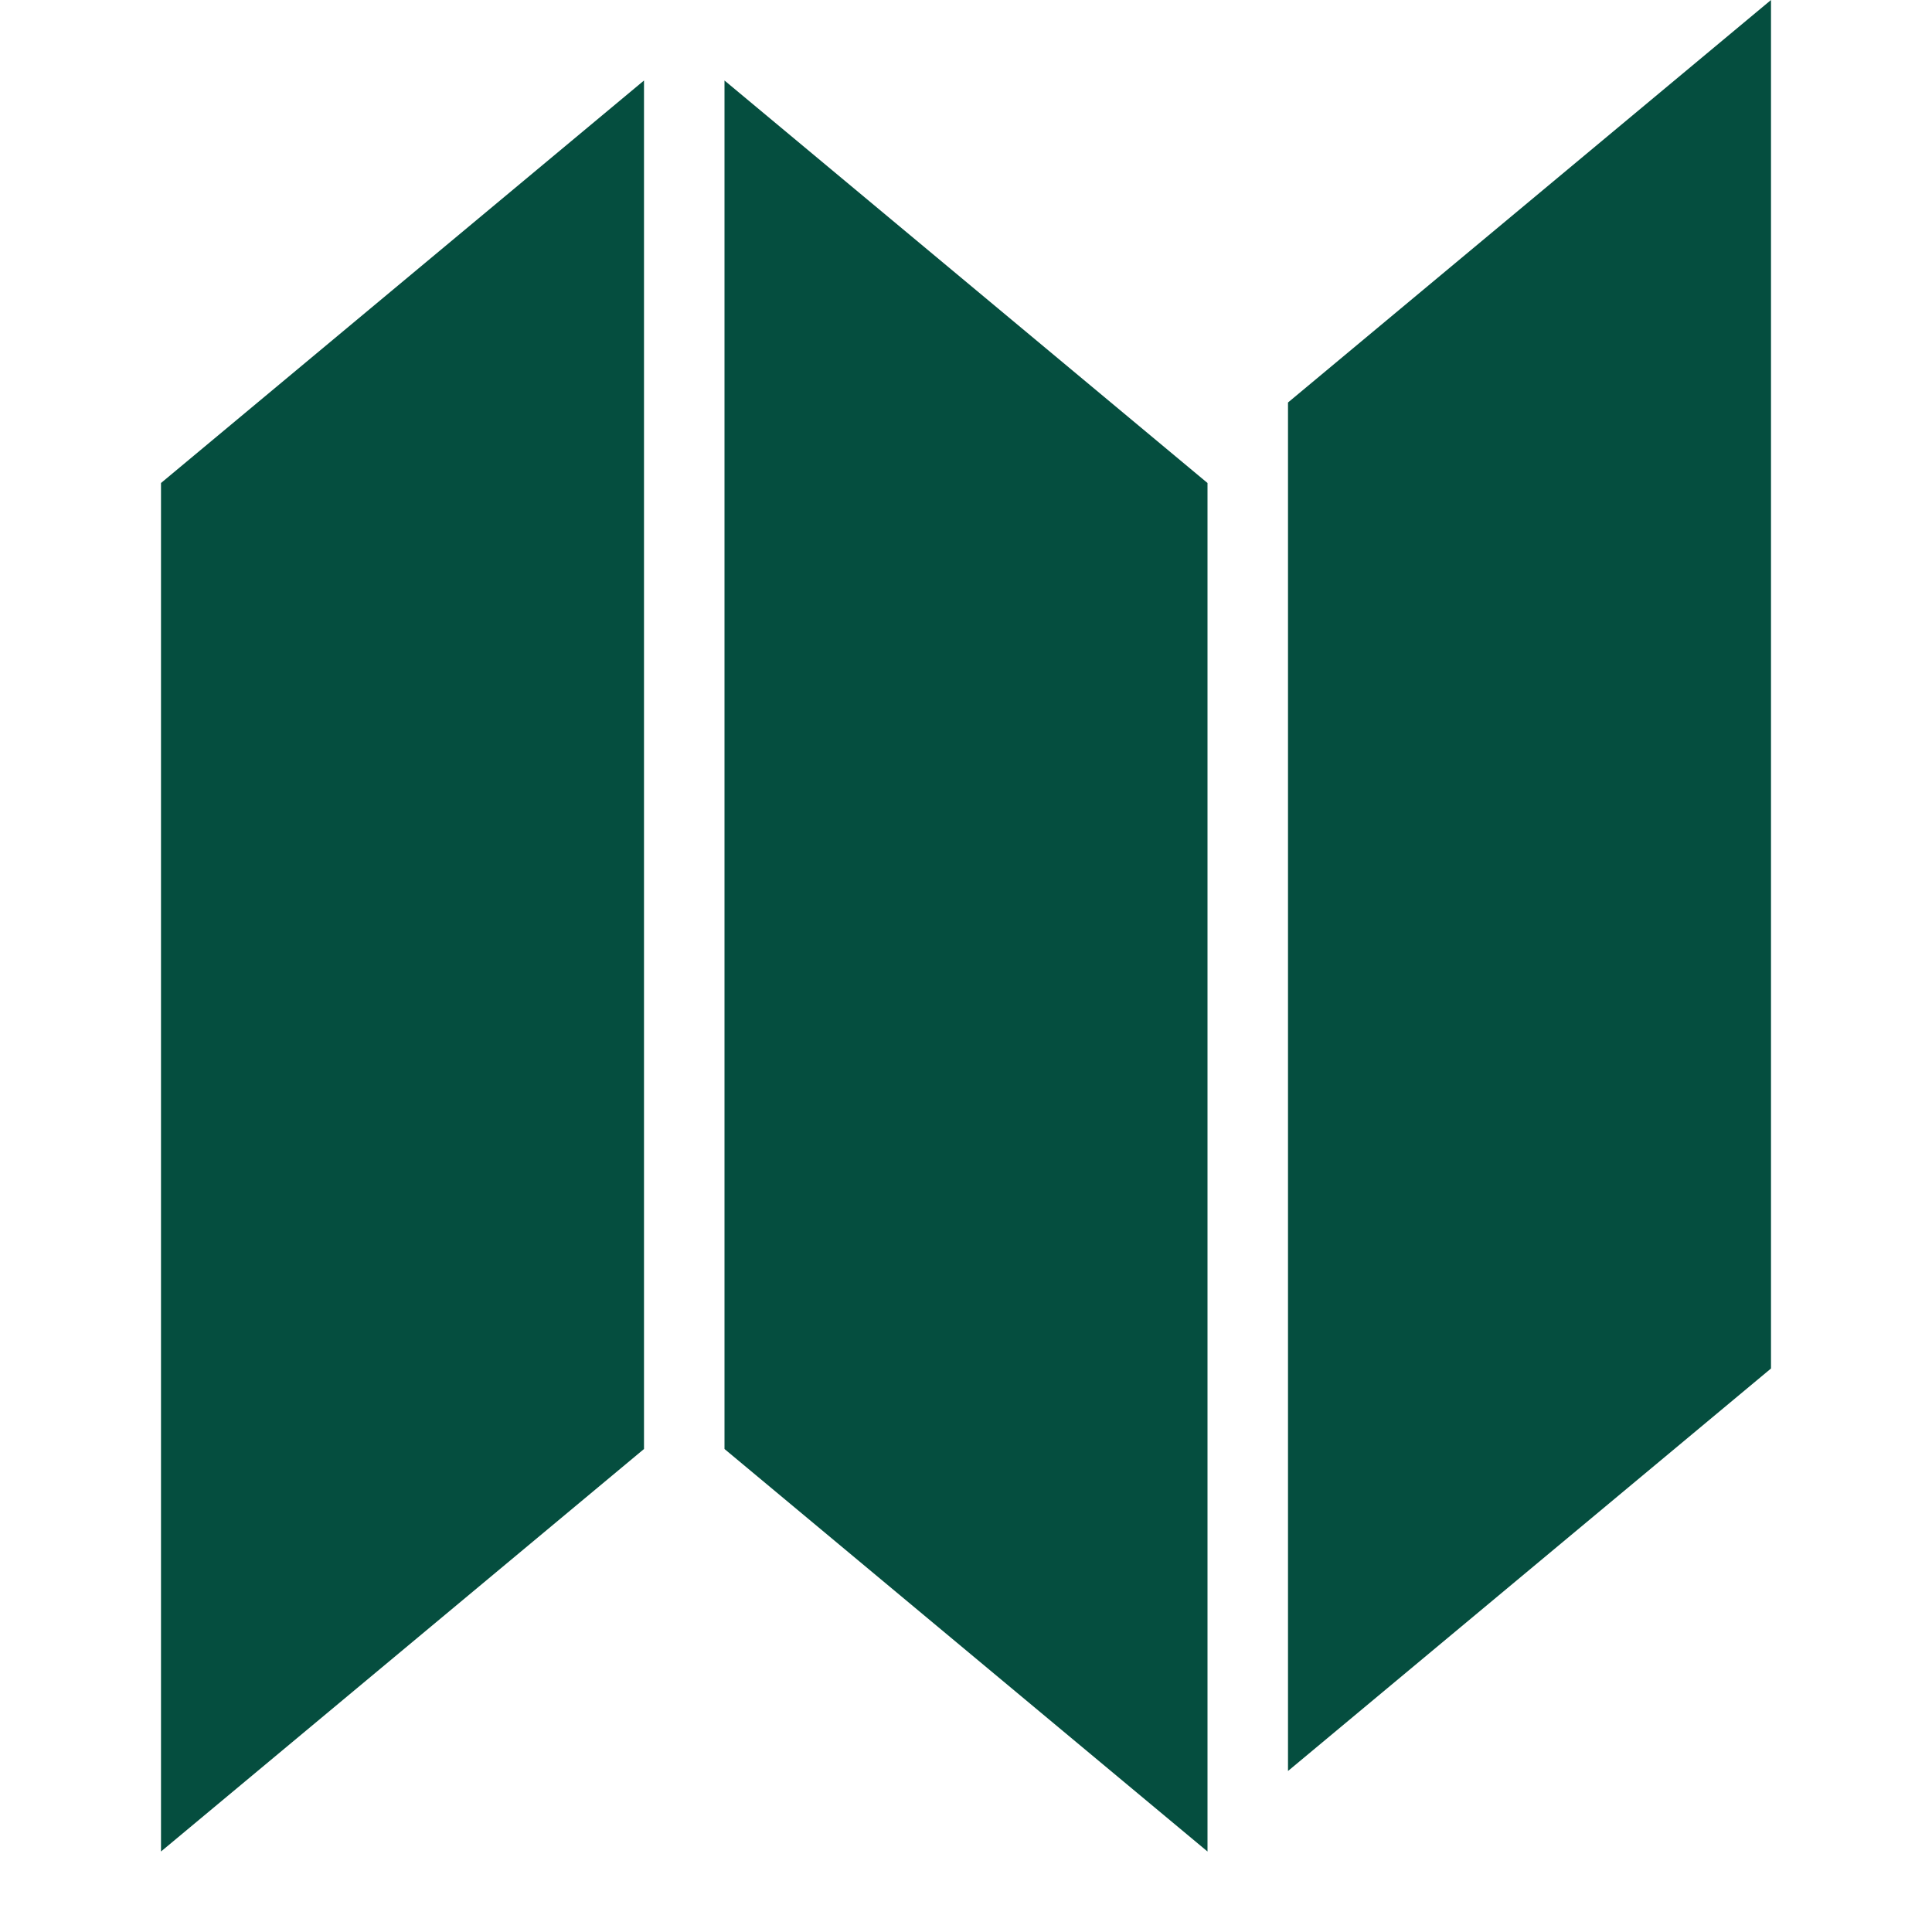 <svg xmlns="http://www.w3.org/2000/svg" xmlns:sketch="http://www.bohemiancoding.com/sketch/ns" xmlns:xlink="http://www.w3.org/1999/xlink" height="24" version="1.1" width="24"><rect id="backgroundrect" width="100%" height="100%" x="0" y="0" fill="none" stroke="none"/><title/><desc/><defs/><g class="currentLayer" style=""><title>Layer 1</title><g fill="#054e3f" fill-rule="evenodd" id="miu" stroke="none" stroke-width="1" class="selected" fill-opacity="1"><g id="Artboard-1" fill="#054e3f"><g id="slice" fill="#054e3f"/><path d="M2,6 L2,23 L8,18 L8,1 L2,6 zM15,6 L15,23 L9,18 L9,1 L15,6 zM16,5 L16,22 L22,17 L22,0 L16,5 z" fill="#054e3f" id="map-brochure-glyph"/></g></g></g></svg>